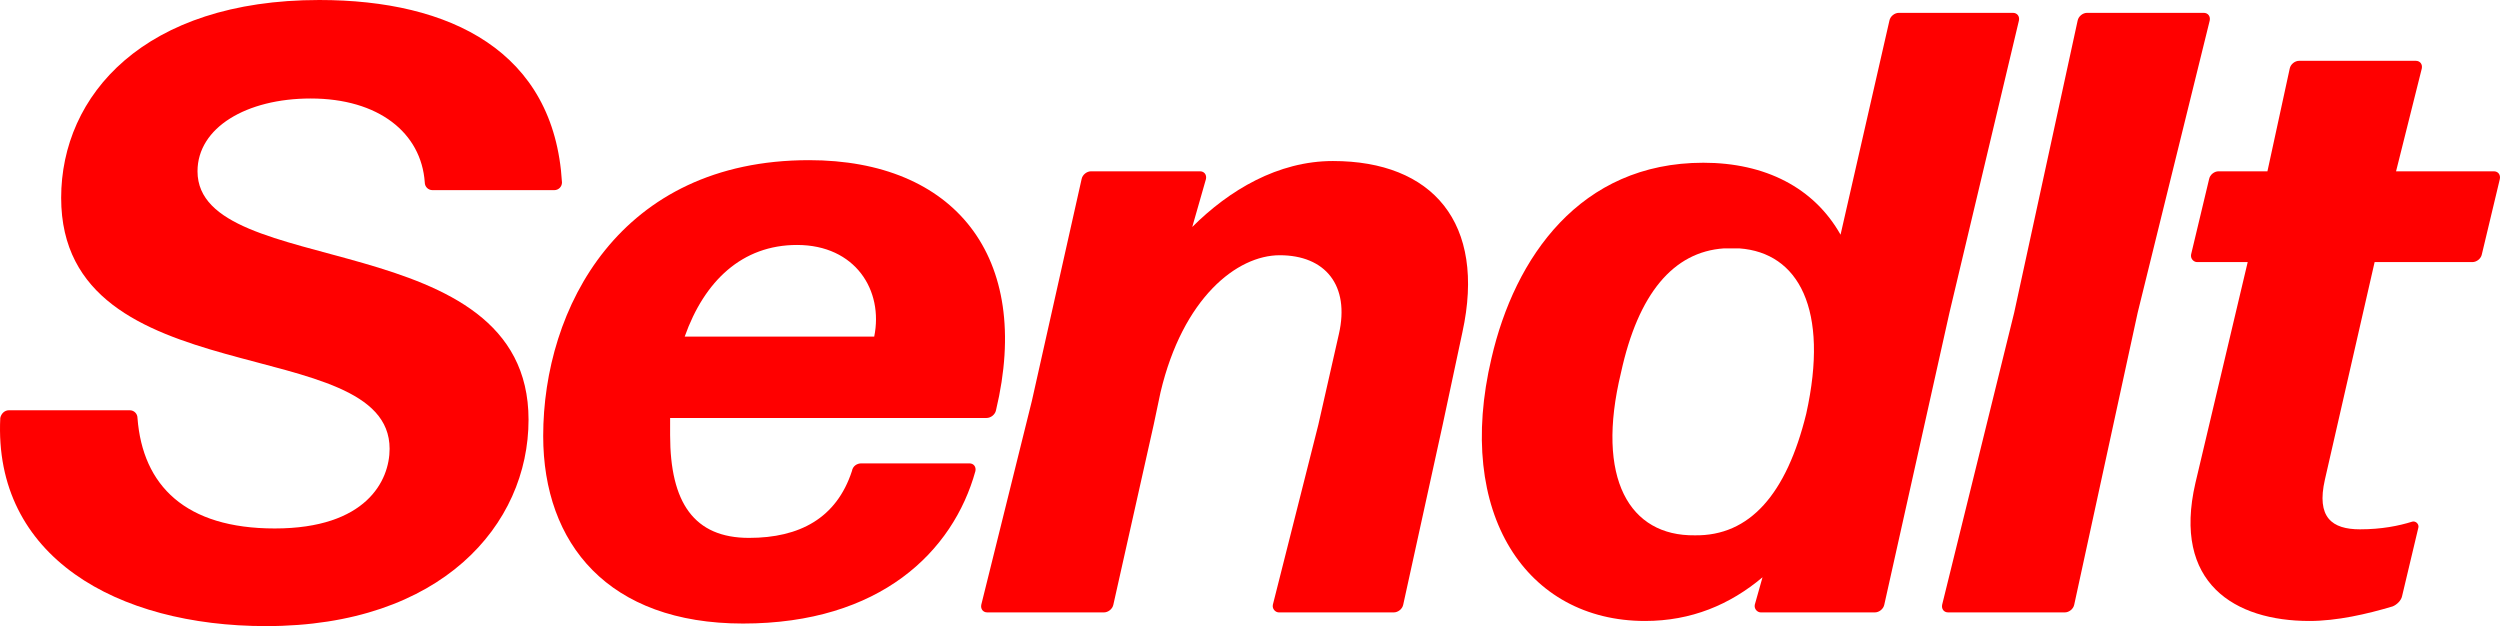 <svg width="1130" height="283" viewBox="0 0 1130 283" fill="none" xmlns="http://www.w3.org/2000/svg">
<path d="M89.276 77.428C89.276 126.982 238.899 101.044 238.899 189.699C238.899 237.317 199.361 283 120.286 283C52.84 283 -2.978 251.642 0.123 188.925C0.511 186.989 2.061 185.44 4 185.44H58.654C60.592 185.44 62.143 186.989 62.143 188.925C64.469 219.509 83.85 238.866 124.163 238.866C165.638 238.866 176.104 217.186 176.104 202.862C176.104 149.436 27.645 179.633 27.645 89.43C27.645 42.973 65.244 0 144.319 0C203.625 0 250.528 23.229 254.016 82.461C254.016 84.397 252.466 85.945 250.528 85.945H195.485C193.547 85.945 191.997 84.397 191.997 82.461C190.446 60.007 171.065 44.521 140.443 44.521C111.371 44.521 89.276 57.684 89.276 77.428Z" fill="#FF0000"/>
<path d="M389.333 209.443H438.173C440.112 209.443 441.274 210.992 440.887 212.928C430.809 249.319 397.861 281.839 335.841 281.839C274.984 281.839 245.525 245.834 245.525 197.055C245.525 139.371 280.023 72.395 365.688 72.395C431.196 72.395 466.858 115.755 450.19 185.44C449.802 187.376 447.864 188.925 445.926 188.925H302.893V196.668C302.893 227.252 313.746 243.124 338.554 243.124C361.424 243.124 378.092 234.22 385.069 212.928C385.457 210.605 387.395 209.443 389.333 209.443ZM395.147 152.146C399.411 131.241 386.62 110.722 360.261 110.722C335.453 110.722 318.398 126.982 309.483 152.146H395.147Z" fill="#FF0000"/>
<path d="M498.973 276.806H446.256C444.318 276.806 443.155 275.257 443.543 273.321L466.412 181.182L488.894 80.912C489.282 78.977 491.22 77.428 493.158 77.428H542.386C544.325 77.428 545.487 78.977 545.1 80.912L538.898 102.592C555.566 85.945 577.66 72.782 602.468 72.782C647.432 72.782 671.852 100.657 660.999 150.211L652.084 192.022L634.253 273.321C633.865 275.257 631.927 276.806 629.989 276.806H578.048C576.497 276.806 574.947 275.257 575.334 273.321L595.878 192.022L605.181 150.985C610.22 128.918 598.979 115.368 578.435 115.368C559.054 115.368 534.634 134.725 524.556 177.311L521.455 192.022L503.237 273.321C502.849 275.257 500.911 276.806 498.973 276.806Z" fill="#FF0000"/>
<path d="M732.697 168.406C721.068 216.412 736.573 242.35 766.033 241.963C790.841 242.35 807.508 223.38 816.424 186.989C826.89 139.758 812.935 114.207 786.189 112.271C784.639 112.271 780.762 112.271 779.212 112.271C756.342 113.819 740.45 132.789 732.697 168.406ZM847.433 276.806H795.88C794.329 276.806 792.779 275.257 793.166 273.321L796.655 260.933C781.925 273.321 764.482 280.677 743.551 280.677C690.059 280.677 657.498 232.285 674.166 161.825C684.632 116.529 714.091 73.557 769.909 73.557C797.818 73.557 819.912 84.784 831.929 106.077L854.023 9.291C854.411 7.356 856.349 5.807 858.287 5.807H909.841C911.779 5.807 912.942 7.356 912.554 9.291L881.157 141.306L851.697 273.321C851.31 275.257 849.372 276.806 847.433 276.806Z" fill="#FF0000"/>
<path d="M933.283 276.806H880.566C878.628 276.806 877.465 275.257 877.853 273.321L910.413 141.306L939.097 9.291C939.485 7.356 941.423 5.807 943.361 5.807H996.078C998.016 5.807 999.179 7.356 998.791 9.291L966.231 141.306L937.547 273.321C937.159 275.257 935.221 276.806 933.283 276.806Z" fill="#FF0000"/>
<path d="M1093.1 238.479L1085.74 269.45C1085.35 271.386 1083.41 273.321 1081.47 274.096C1069.84 277.58 1056.28 280.677 1043.87 280.677C1010.15 280.677 981.854 263.643 992.32 218.347L1015.96 118.465H993.095C991.544 118.465 989.994 116.917 990.382 114.981L998.522 80.912C998.909 78.977 1000.85 77.428 1002.79 77.428H1024.88L1034.96 30.971C1035.35 29.036 1037.28 27.487 1039.22 27.487H1091.94C1093.88 27.487 1095.04 29.036 1094.65 30.971L1083.02 77.428H1127.21C1129.15 77.428 1130.31 78.977 1129.93 80.912L1121.79 114.981C1121.4 116.917 1119.46 118.465 1117.52 118.465H1073.33L1050.85 216.799C1046.97 233.833 1053.95 239.253 1066.74 239.253C1076.43 239.253 1084.19 237.705 1090.39 235.769C1091.94 235.382 1093.49 236.93 1093.1 238.479Z" fill="#FF0000"/>
</svg>
